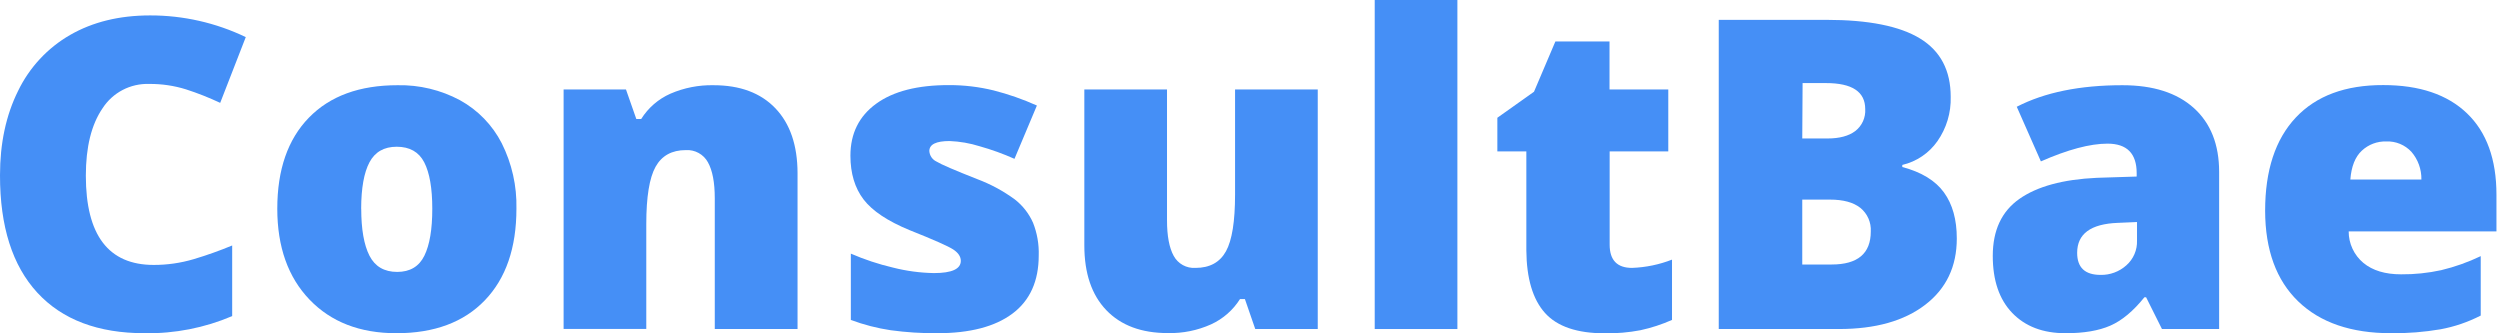 <svg width="210" height="28" viewBox="0 0 210 28" fill="none" xmlns="http://www.w3.org/2000/svg">
<path d="M12.527 7.051C11.753 7.025 10.985 7.2 10.298 7.559C9.611 7.919 9.03 8.451 8.61 9.102C7.677 10.468 7.211 12.353 7.211 14.758C7.211 19.755 9.112 22.254 12.914 22.254C14.044 22.256 15.168 22.095 16.252 21.775C17.355 21.447 18.44 21.061 19.503 20.62V26.552C17.18 27.542 14.675 28.032 12.15 27.99C8.232 27.99 5.227 26.854 3.134 24.582C1.041 22.31 -0.004 19.024 9.95797e-06 14.724C9.95797e-06 12.034 0.506 9.671 1.519 7.636C2.47 5.667 3.992 4.029 5.887 2.938C7.79 1.843 10.029 1.295 12.603 1.295C15.387 1.289 18.136 1.912 20.645 3.117L18.496 8.641C17.562 8.201 16.602 7.821 15.62 7.505C14.619 7.194 13.575 7.041 12.527 7.051Z" fill="#458FF6"/>
<path d="M43.38 17.531C43.38 20.821 42.495 23.387 40.725 25.228C38.954 27.07 36.477 27.99 33.293 27.99C30.237 27.99 27.806 27.049 26.001 25.167C24.195 23.285 23.292 20.739 23.292 17.531C23.292 14.251 24.177 11.702 25.948 9.883C27.718 8.064 30.202 7.156 33.399 7.158C35.224 7.121 37.028 7.554 38.637 8.417C40.141 9.245 41.363 10.504 42.146 12.032C43 13.737 43.424 15.624 43.38 17.531ZM30.343 17.531C30.343 19.26 30.575 20.577 31.037 21.482C31.5 22.386 32.275 22.84 33.363 22.841C34.439 22.841 35.2 22.388 35.646 21.482C36.092 20.575 36.314 19.258 36.312 17.531C36.312 15.812 36.087 14.516 35.638 13.641C35.188 12.766 34.418 12.328 33.326 12.326C32.263 12.326 31.5 12.761 31.037 13.63C30.575 14.499 30.342 15.799 30.338 17.531H30.343Z" fill="#458FF6"/>
<path d="M60.041 27.638V16.66C60.041 15.32 59.848 14.313 59.464 13.63C59.284 13.301 59.014 13.03 58.685 12.85C58.357 12.669 57.983 12.585 57.609 12.609C56.436 12.609 55.589 13.075 55.068 14.008C54.548 14.94 54.288 16.545 54.288 18.821V27.632H47.343V7.513H52.581L53.451 9.998H53.859C54.447 9.057 55.304 8.315 56.319 7.868C57.459 7.375 58.692 7.133 59.934 7.158C62.162 7.158 63.894 7.803 65.131 9.094C66.367 10.385 66.989 12.202 66.994 14.545V27.638H60.041Z" fill="#458FF6"/>
<path d="M87.253 21.456C87.253 23.611 86.519 25.239 85.051 26.339C83.583 27.44 81.475 27.99 78.727 27.99C77.423 28 76.121 27.916 74.829 27.741C73.683 27.571 72.557 27.28 71.471 26.874V21.305C72.615 21.801 73.8 22.193 75.014 22.478C76.137 22.764 77.29 22.919 78.45 22.939C79.955 22.939 80.708 22.596 80.708 21.91C80.708 21.554 80.495 21.235 80.076 20.958C79.656 20.681 78.433 20.138 76.407 19.333C74.561 18.573 73.27 17.712 72.537 16.75C71.804 15.787 71.437 14.564 71.435 13.081C71.435 11.216 72.157 9.759 73.601 8.711C75.044 7.662 77.087 7.142 79.729 7.149C80.986 7.146 82.24 7.296 83.462 7.594C84.708 7.912 85.925 8.337 87.099 8.865L85.216 13.342C84.266 12.918 83.287 12.565 82.286 12.284C81.47 12.028 80.623 11.882 79.768 11.847C78.632 11.847 78.064 12.127 78.064 12.687C78.075 12.873 78.136 13.053 78.24 13.207C78.344 13.362 78.489 13.486 78.657 13.566C79.054 13.81 80.201 14.304 82.096 15.049C83.219 15.471 84.278 16.044 85.247 16.753C85.91 17.269 86.435 17.942 86.775 18.711C87.12 19.584 87.283 20.518 87.253 21.456Z" fill="#458FF6"/>
<path d="M105.441 27.638L104.571 25.119H104.162C103.577 26.048 102.734 26.786 101.736 27.243C100.594 27.756 99.351 28.008 98.099 27.979C95.884 27.979 94.162 27.337 92.93 26.054C91.699 24.77 91.084 22.955 91.084 20.609V7.513H98.029V18.507C98.029 19.813 98.215 20.807 98.588 21.49C98.765 21.817 99.032 22.087 99.357 22.267C99.683 22.446 100.053 22.528 100.424 22.503C101.622 22.503 102.472 22.033 102.984 21.104C103.496 20.175 103.745 18.586 103.745 16.347V7.513H110.691V27.638H105.441Z" fill="#458FF6"/>
<path d="M122.421 27.638H115.476V0H122.421V27.638Z" fill="#458FF6"/>
<path d="M137.092 22.503C138.242 22.462 139.377 22.227 140.449 21.809V26.874C139.594 27.253 138.702 27.543 137.788 27.741C136.808 27.926 135.811 28.012 134.814 27.999C132.48 27.999 130.801 27.428 129.777 26.286C128.753 25.145 128.232 23.391 128.213 21.026V12.715H125.778V9.892L128.856 7.706L130.653 3.481H135.2V7.513H140.136V12.715H135.211V20.55C135.211 21.852 135.838 22.503 137.092 22.503Z" fill="#458FF6"/>
<path d="M144.375 1.668H153.433C156.962 1.668 159.582 2.192 161.293 3.24C163.004 4.289 163.859 5.92 163.859 8.134C163.897 9.466 163.505 10.774 162.74 11.864C162.035 12.867 160.986 13.575 159.793 13.854V14.03C161.403 14.457 162.569 15.168 163.291 16.162C164.013 17.157 164.373 18.448 164.371 20.035C164.371 22.391 163.486 24.247 161.716 25.603C159.945 26.96 157.533 27.638 154.479 27.638H144.375V1.668ZM151.39 11.632H153.506C154.511 11.632 155.289 11.425 155.839 11.011C156.12 10.795 156.343 10.514 156.489 10.192C156.635 9.87 156.701 9.517 156.679 9.164C156.679 7.705 155.578 6.977 153.377 6.979H151.418L151.39 11.632ZM151.39 16.767V22.218H153.861C156.049 22.218 157.144 21.294 157.146 19.447C157.168 19.07 157.099 18.693 156.947 18.347C156.794 18.001 156.561 17.696 156.267 17.458C155.68 16.996 154.832 16.767 153.718 16.767H151.39Z" fill="#458FF6"/>
<path d="M181.605 27.638L180.273 24.971H180.13C179.198 26.131 178.244 26.925 177.271 27.352C176.297 27.779 175.041 27.992 173.504 27.99C171.611 27.99 170.119 27.422 169.027 26.286C167.936 25.15 167.391 23.551 167.393 21.49C167.393 19.347 168.139 17.752 169.632 16.705C171.124 15.659 173.288 15.069 176.123 14.937L179.481 14.83V14.55C179.481 12.894 178.664 12.066 177.03 12.066C175.562 12.066 173.696 12.563 171.434 13.557L169.408 8.968C171.753 7.759 174.713 7.156 178.289 7.158C180.869 7.158 182.867 7.797 184.283 9.074C185.699 10.352 186.407 12.14 186.407 14.439V27.638H181.605ZM176.454 23.091C177.248 23.107 178.019 22.82 178.611 22.29C178.905 22.031 179.138 21.711 179.293 21.351C179.448 20.992 179.522 20.603 179.509 20.211V18.65L177.909 18.72C175.623 18.804 174.481 19.643 174.481 21.238C174.481 22.475 175.138 23.093 176.454 23.091Z" fill="#458FF6"/>
<path d="M200.857 27.99C197.499 27.99 194.897 27.099 193.052 25.318C191.207 23.537 190.28 20.999 190.271 17.707C190.271 14.31 191.13 11.698 192.848 9.872C194.566 8.046 197.017 7.137 200.202 7.147C203.233 7.147 205.574 7.937 207.225 9.517C208.876 11.097 209.702 13.377 209.702 16.358V19.436H197.289C197.287 19.941 197.397 20.44 197.611 20.897C197.824 21.355 198.135 21.76 198.523 22.083C199.299 22.725 200.356 23.045 201.693 23.043C202.822 23.052 203.948 22.936 205.051 22.696C206.2 22.422 207.316 22.026 208.381 21.515V26.507C207.318 27.054 206.181 27.443 205.006 27.66C203.636 27.893 202.247 28.004 200.857 27.99ZM200.448 11.881C199.689 11.859 198.953 12.136 198.397 12.653C197.837 13.168 197.515 13.977 197.429 15.079H203.397C203.414 14.226 203.115 13.398 202.558 12.751C202.29 12.463 201.962 12.235 201.598 12.085C201.234 11.935 200.842 11.865 200.448 11.881Z" fill="#458FF6"/>
</svg>
